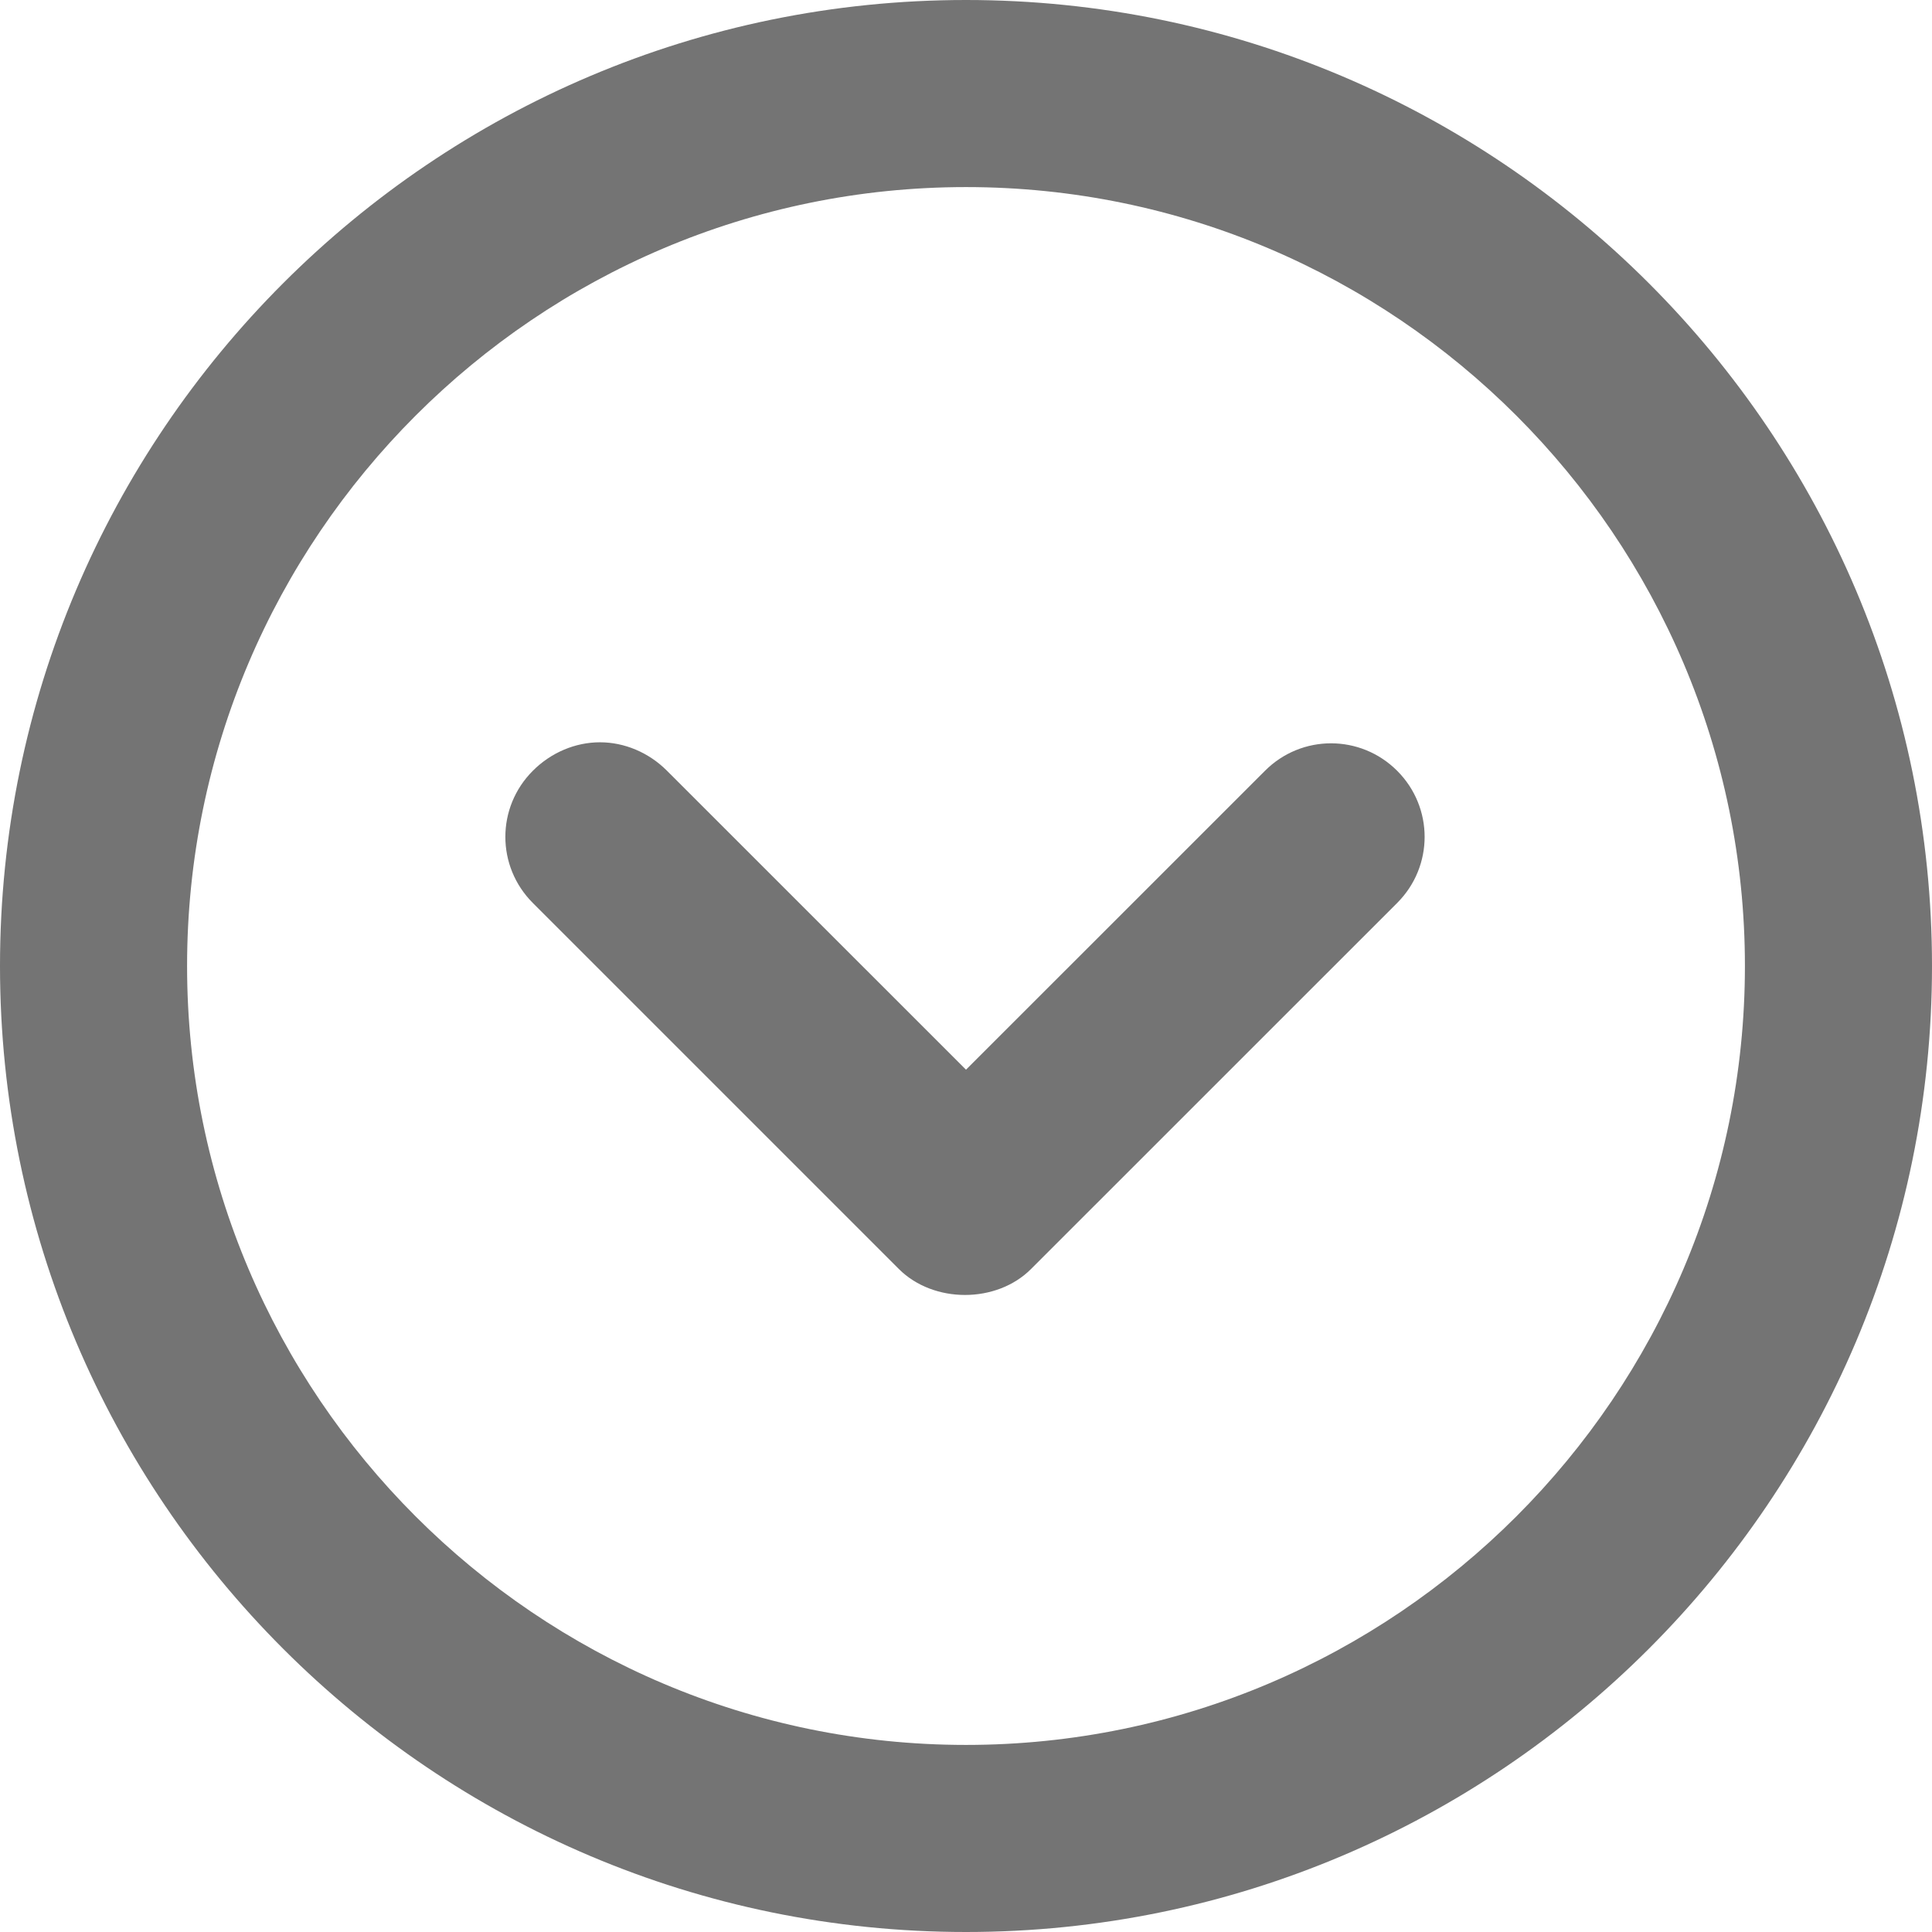 <svg width="24" height="24" viewBox="0 0 24 24" fill="none" xmlns="http://www.w3.org/2000/svg">
<path d="M11.166 15.764C11.596 16.194 12.379 16.194 12.808 15.764L17.356 11.217C17.811 10.762 17.811 10.03 17.356 9.575C16.901 9.12 16.168 9.12 15.714 9.575L12 13.288L8.286 9.575C8.059 9.347 7.756 9.221 7.453 9.221C7.149 9.221 6.846 9.347 6.619 9.575C6.164 10.03 6.164 10.762 6.619 11.217L11.166 15.764Z" fill="#747474"/>
<path d="M12 24C18.619 24 24 18.619 24 12C24 5.381 18.619 0 12 0C5.381 0 0 5.381 0 12C0 18.619 5.381 24 12 24ZM12 2.324C17.331 2.324 21.676 6.669 21.676 12C21.676 17.331 17.331 21.676 12 21.676C6.669 21.676 2.324 17.331 2.324 12C2.324 6.669 6.669 2.324 12 2.324Z" fill="#747474"/>
</svg>
